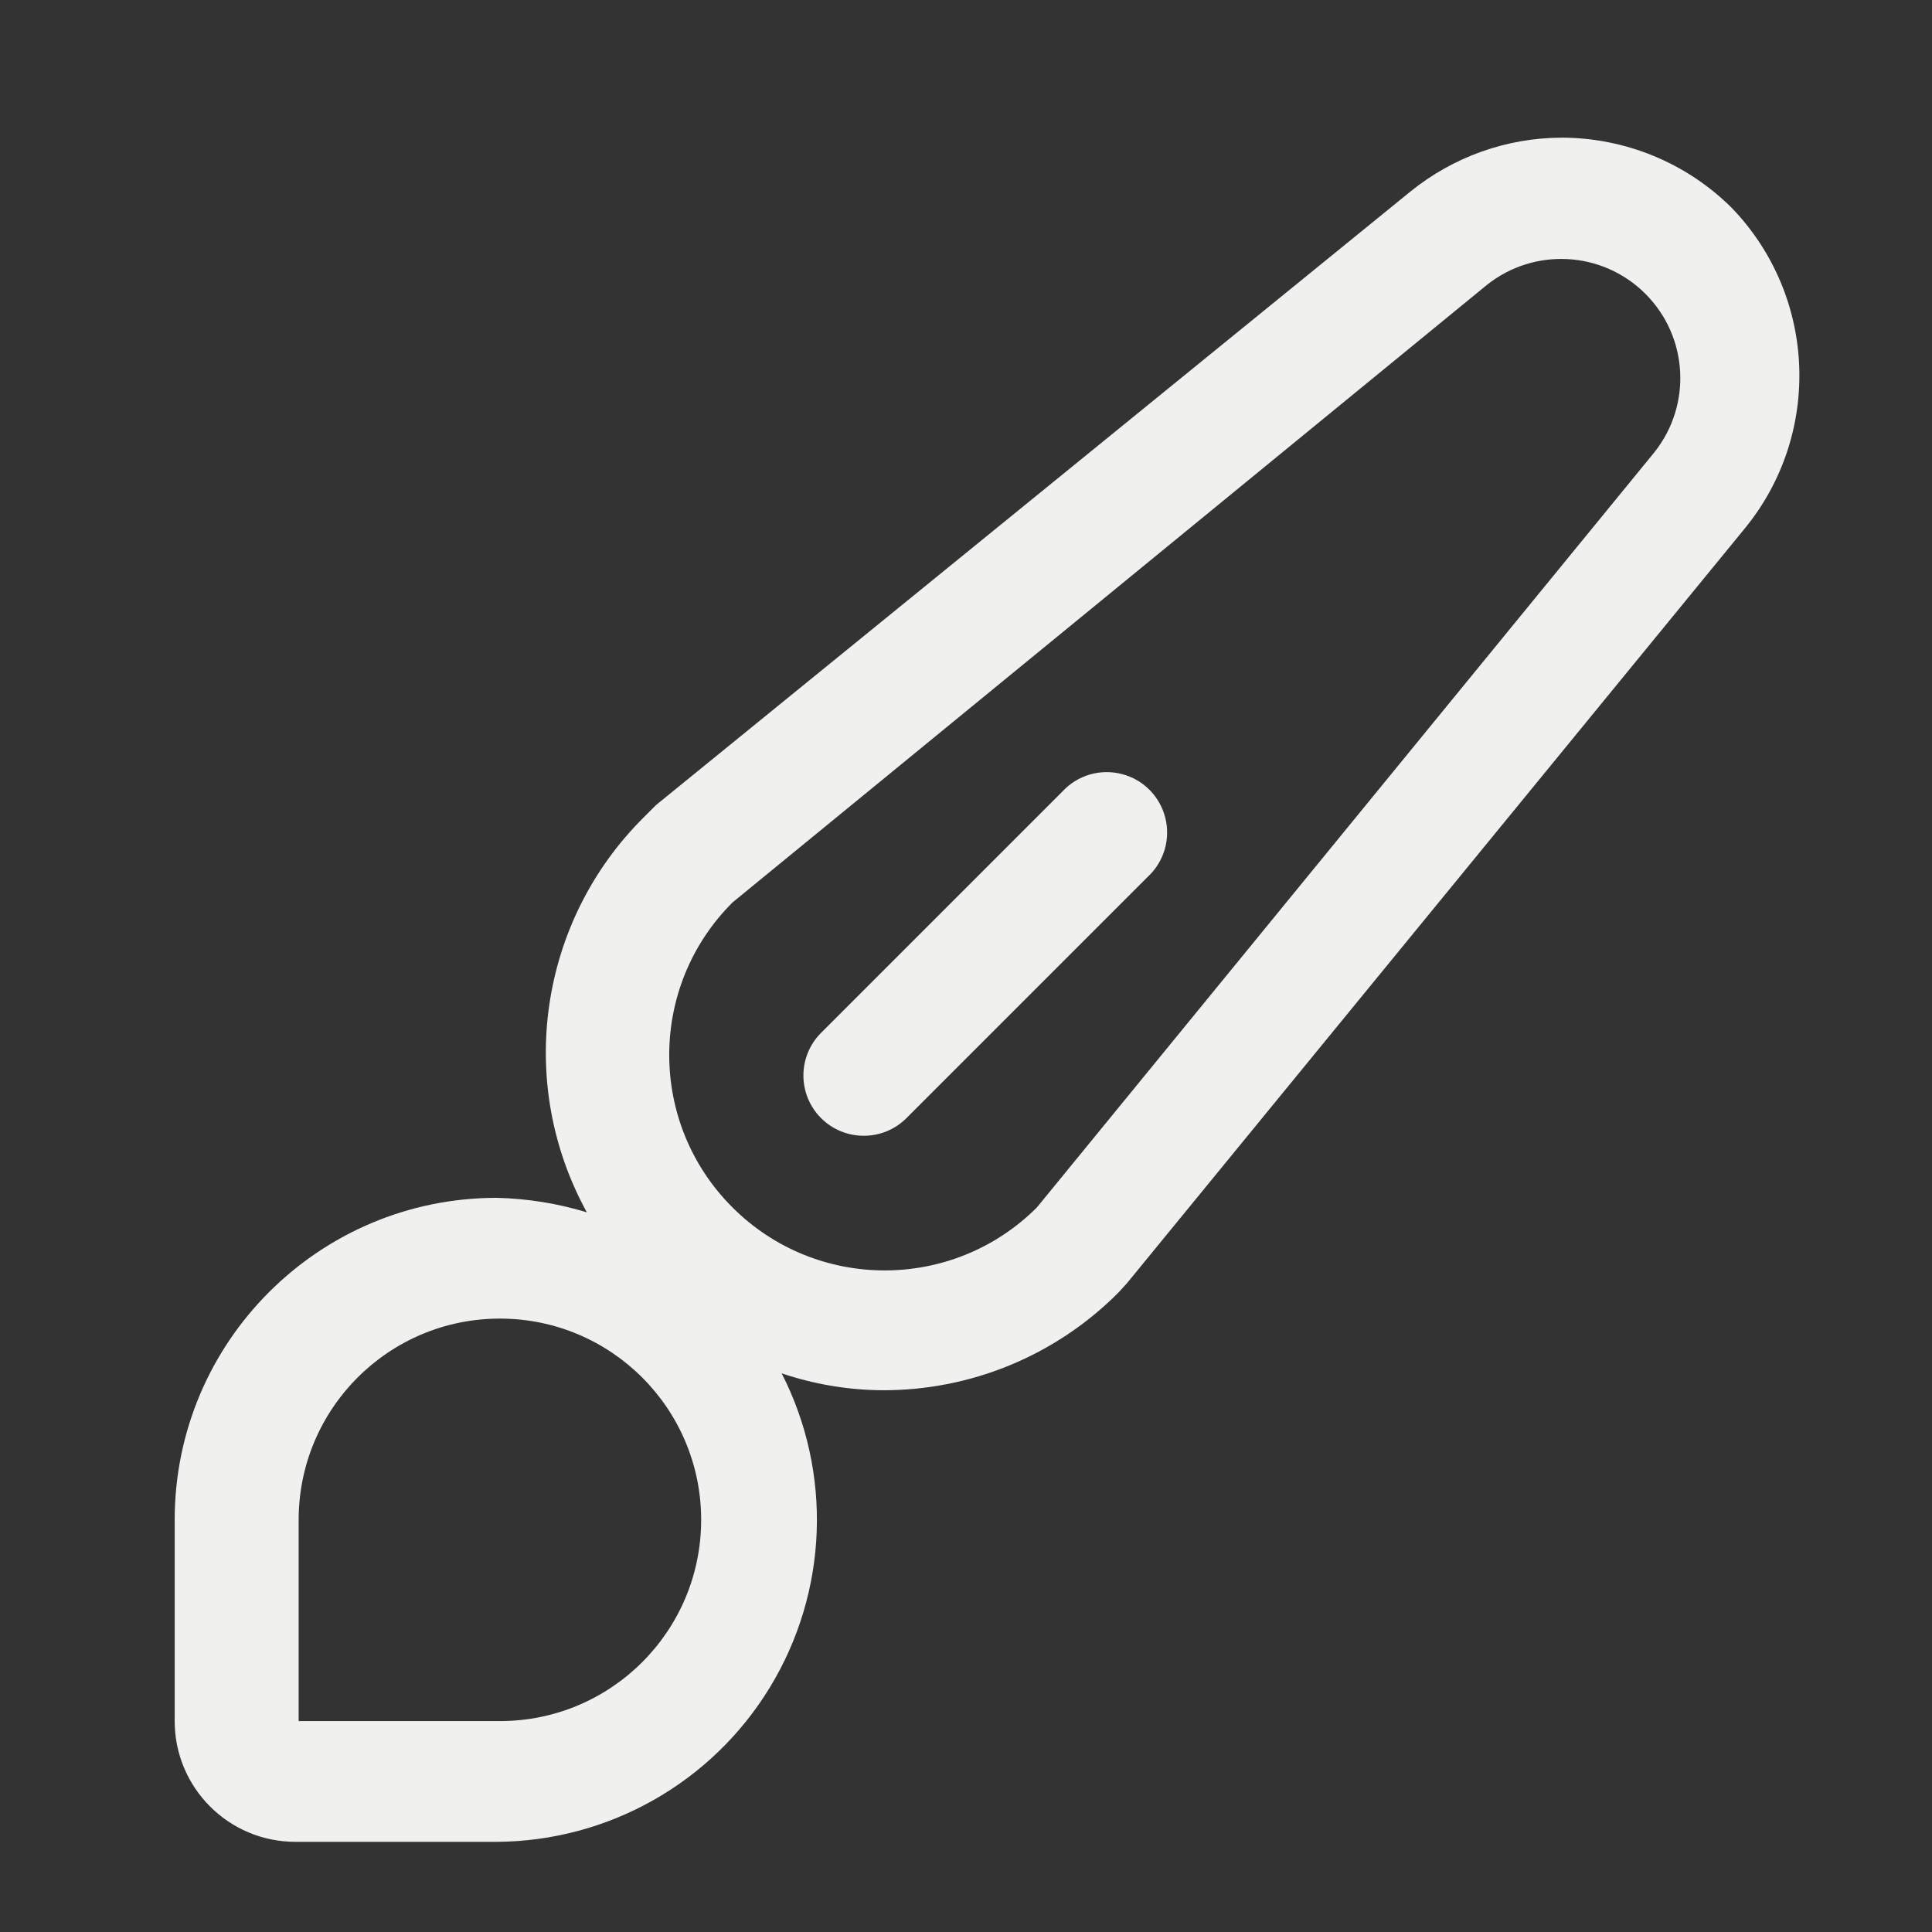 <svg width="24" height="24" viewBox="0 0 24 24" fill="none" xmlns="http://www.w3.org/2000/svg">
<rect x="0" y="0" width="24" height="24" fill="#333333" stroke="none"/>
<g id="Edit/Brush-1">
<g id="Icon">
<path fill-rule="evenodd" clip-rule="evenodd" d="M21.51 2.58C20.949 2.023 20.19 1.711 19.4 1.71C18.715 1.712 18.052 1.949 17.52 2.38L8.15 10L8 10.15C6.694 11.445 6.404 13.448 7.29 15.06C6.927 14.949 6.55 14.889 6.17 14.88C3.961 14.88 2.17 16.671 2.17 18.88V21.38C2.17 22.208 2.841 22.88 3.67 22.88H6.17C7.559 22.872 8.844 22.145 9.565 20.959C10.287 19.772 10.342 18.297 9.71 17.06C10.11 17.195 10.528 17.266 10.95 17.27C12.057 17.277 13.121 16.838 13.9 16.05L14 15.94L21.67 6.57C22.638 5.393 22.569 3.676 21.51 2.58ZM6.21 21.38H3.71V18.88C3.71 17.499 4.829 16.38 6.21 16.38C7.591 16.38 8.71 17.499 8.71 18.88C8.71 20.261 7.591 21.38 6.21 21.38ZM12.88 15L20.55 5.62C21.02 5.031 20.973 4.183 20.44 3.65C19.907 3.117 19.059 3.07 18.47 3.54L9.1 11.21C8.053 12.254 8.051 13.948 9.095 14.995C10.139 16.042 11.833 16.044 12.88 15Z" fill="#F0F0EF"/>
<path d="M13.2 9.83L10.2 12.83C9.907 13.123 9.907 13.597 10.2 13.89C10.493 14.182 10.967 14.182 11.26 13.89L14.26 10.89C14.461 10.703 14.543 10.421 14.475 10.156C14.407 9.89 14.2 9.682 13.934 9.615C13.668 9.547 13.387 9.629 13.2 9.83Z" fill="#F0F0EF"/>
</g>
</g>
</svg>
